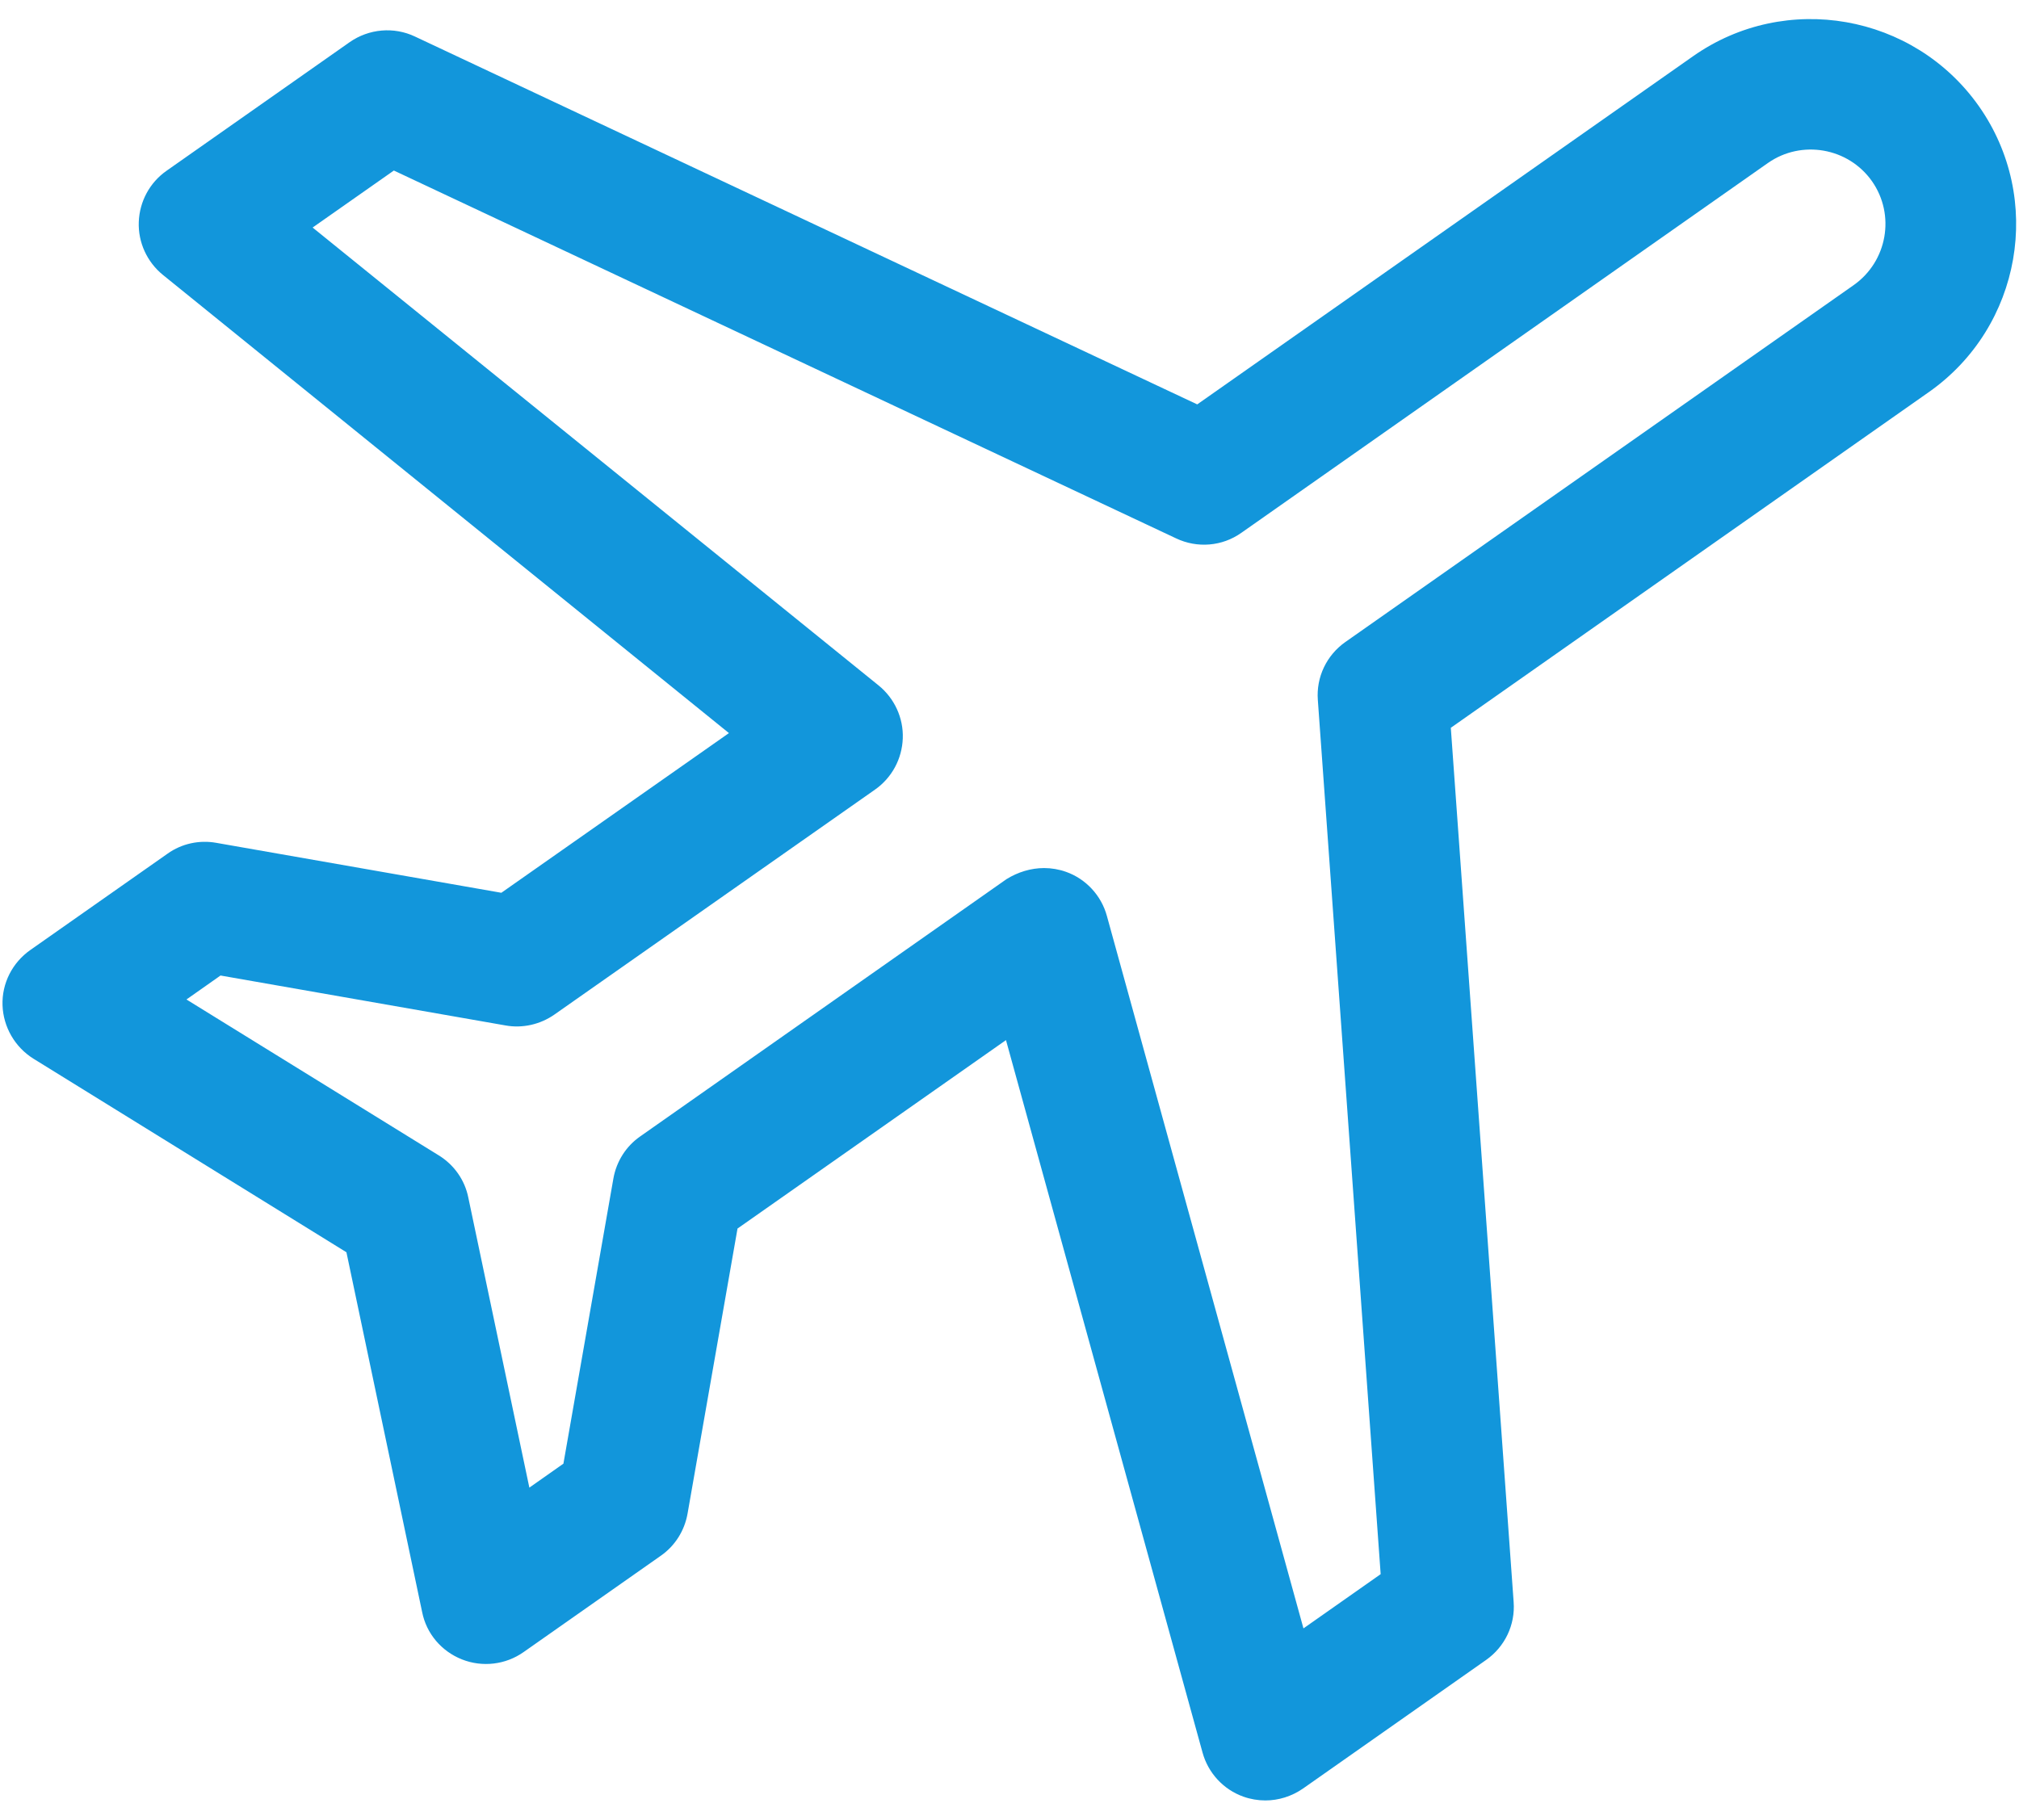 <?xml version="1.0" standalone="no"?><!DOCTYPE svg PUBLIC "-//W3C//DTD SVG 1.1//EN" "http://www.w3.org/Graphics/SVG/1.1/DTD/svg11.dtd"><svg t="1528115428159" class="icon" style="" viewBox="0 0 1136 1024" version="1.1" xmlns="http://www.w3.org/2000/svg" p-id="3020" xmlns:xlink="http://www.w3.org/1999/xlink" width="221.875" height="200"><defs><style type="text/css"></style></defs><path d="M711.959 1013.211c-4.117 0-8.376-0.71-12.351-2.129-11.215-3.975-19.875-13.345-22.998-24.844l-110.591-400.912L414.966 691.374l-28.109 160.421c-1.704 9.654-7.098 18.172-15.048 23.708l-77.229 54.231c-10.08 7.098-23.14 8.66-34.64 4.117-11.499-4.543-20.017-14.481-22.431-26.69l-42.59-202.443-176.038-108.888c-10.505-6.53-17.036-17.888-17.462-30.097-0.426-12.351 5.537-23.992 15.616-31.091l77.229-54.231c7.95-5.679 17.888-7.808 27.399-6.105l160.421 28.109 128.053-89.864L91.71 154.743c-8.944-7.24-14.055-18.314-13.629-29.813 0.426-11.499 6.105-22.147 15.616-28.819l103.067-72.403c10.789-7.524 24.844-8.802 36.769-3.123l440.094 206.986L952.591 31.658l0 0c52.101-36.627 124.22-23.85 160.847 28.109 36.627 52.101 23.992 124.22-28.109 160.847L816.304 409.572 851.653 901.483c0.994 12.919-4.969 25.27-15.474 32.652l-103.067 72.403C726.723 1010.939 719.341 1013.211 711.959 1013.211zM587.455 488.505c4.117 0 8.376 0.71 12.351 2.129 11.215 3.975 19.875 13.345 22.998 24.844l110.591 400.912 43.442-30.523-35.35-491.912c-0.994-12.919 4.969-25.27 15.474-32.652l286.061-200.882c18.881-13.345 23.566-39.467 10.222-58.49-13.345-18.881-39.608-23.424-58.49-10.222L698.472 299.832c-10.789 7.666-24.844 8.802-36.769 3.123l-440.094-206.986-45.713 32.084 318.43 257.668c8.944 7.24 14.055 18.314 13.629 29.813-0.426 11.499-6.105 22.147-15.616 28.819l-180.439 126.634c-7.95 5.537-17.888 7.808-27.399 6.105l-160.421-28.109-19.165 13.487 141.966 87.735c8.518 5.253 14.622 13.771 16.61 23.708l34.356 163.261 19.165-13.487 28.109-160.421c1.704-9.654 7.098-18.172 15.048-23.708l206.134-144.805C572.69 490.776 580.073 488.505 587.455 488.505z" fill="#1296db" p-id="3021"></path></svg>
